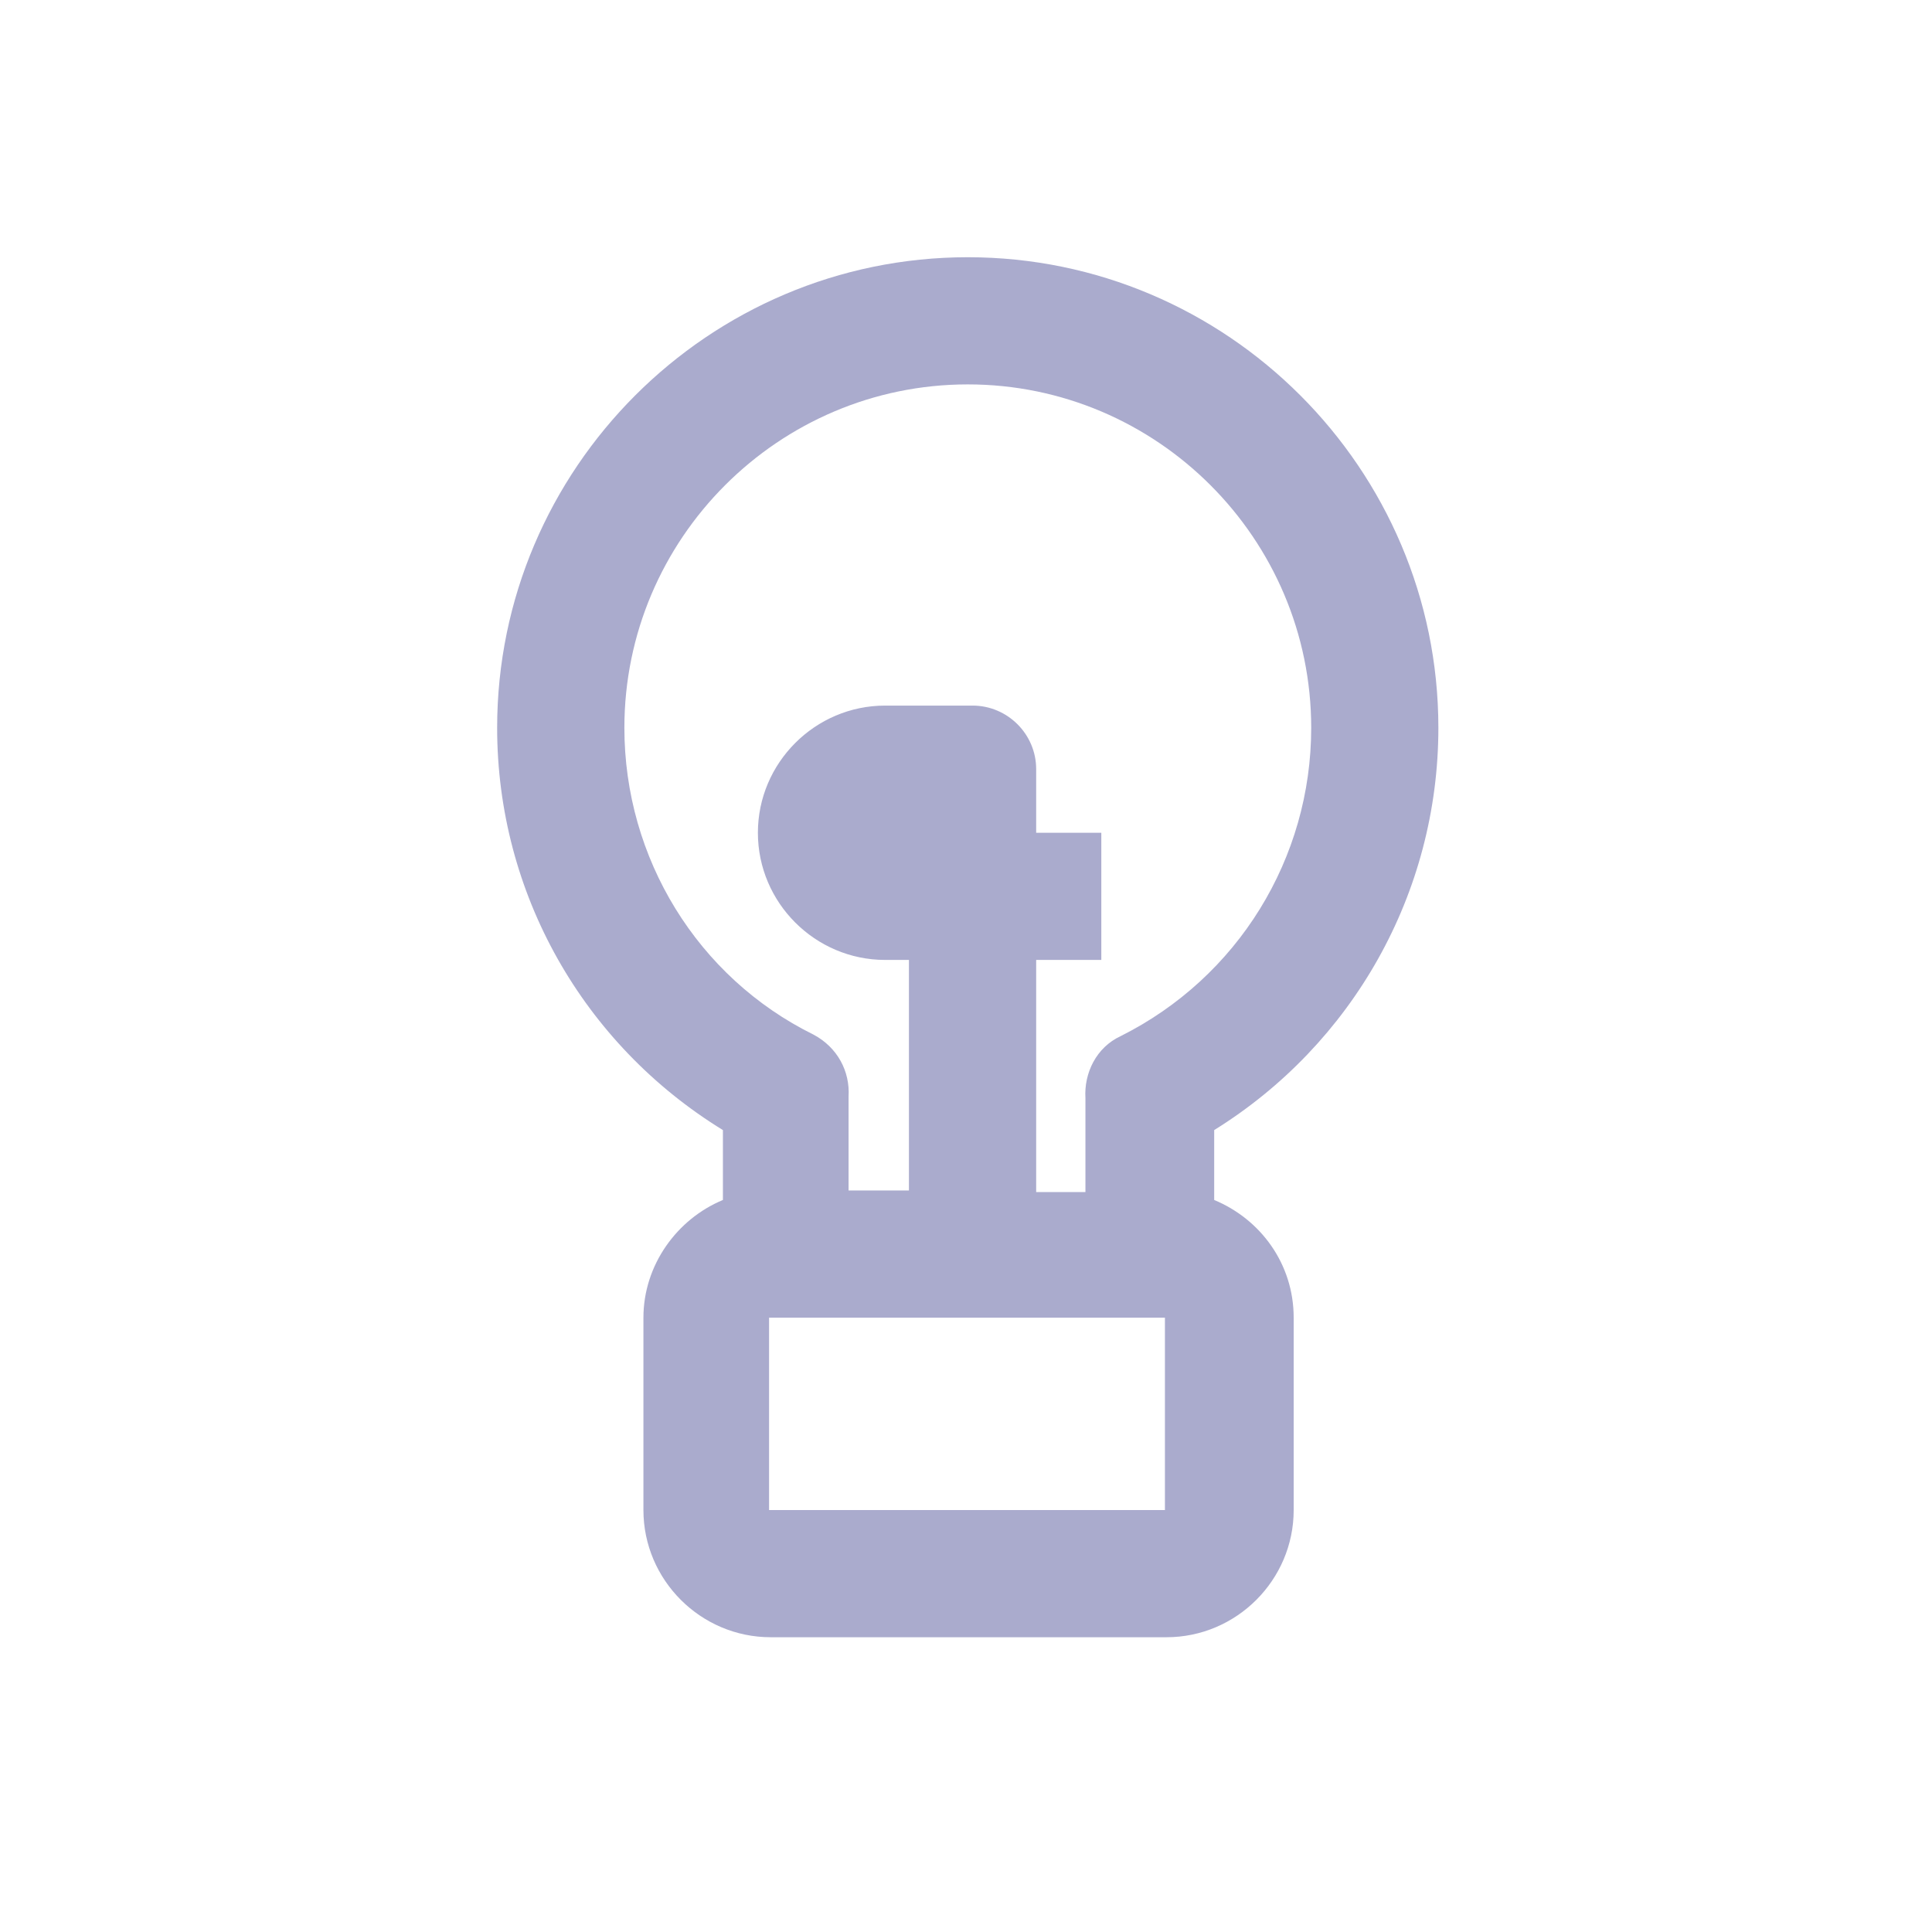 <?xml version="1.0" encoding="UTF-8" standalone="no"?>
<svg width="28px" height="28px" viewBox="0 0 28 28" version="1.1" xmlns="http://www.w3.org/2000/svg" xmlns:xlink="http://www.w3.org/1999/xlink">
    <!-- Generator: Sketch 47.1 (45422) - http://www.bohemiancoding.com/sketch -->
    <title>help@1x</title>
    <desc>Created with Sketch.</desc>
    <defs></defs>
    <g id="Symbols" stroke="none" stroke-width="1" fill="none" fill-rule="evenodd">
        <g id="icon/help" fill-rule="nonzero" fill="#AAABCD">
            <g id="help" transform="translate(7, 3.5)">
                <path d="M13.846,7.048 C13.846,3.292 10.782,0.228 7.026,0.228 C3.27,0.228 0.205,3.292 0.205,7.048 C0.205,9.444 1.45,11.633 3.477,12.878 L3.477,13.891 C2.809,14.168 2.325,14.836 2.325,15.597 L2.325,18.385 C2.325,19.398 3.155,20.228 4.169,20.228 L9.906,20.228 C10.92,20.228 11.749,19.398 11.749,18.385 L11.749,15.597 C11.749,14.813 11.265,14.168 10.597,13.891 L10.597,12.878 C12.602,11.633 13.846,9.444 13.846,7.048 Z M2.049,7.048 C2.049,4.306 4.284,2.071 7.026,2.071 C9.768,2.071 12.003,4.306 12.003,7.048 C12.003,8.938 10.943,10.666 9.238,11.518 C8.892,11.679 8.708,12.048 8.731,12.417 C8.731,12.417 8.731,12.44 8.731,12.44 L8.731,13.776 L8.017,13.776 L8.017,10.412 L8.961,10.412 L8.961,8.569 L8.017,8.569 L8.017,7.647 C8.017,7.14 7.602,6.726 7.095,6.726 L5.828,6.726 C4.814,6.726 3.984,7.555 3.984,8.569 C3.984,9.583 4.814,10.412 5.828,10.412 L6.173,10.412 L6.173,13.753 L5.298,13.753 L5.298,12.417 C5.298,12.417 5.298,12.394 5.298,12.394 C5.321,12.025 5.136,11.679 4.791,11.495 C3.109,10.666 2.049,8.938 2.049,7.048 Z M6.196,8.546 L5.851,8.546 L6.196,8.546 L6.196,8.546 Z M4.146,18.385 L4.146,15.597 L9.883,15.597 L9.883,18.385 L4.146,18.385 L4.146,18.385 Z" id="Shape"></path>
            </g>
        </g>
    </g>
</svg>